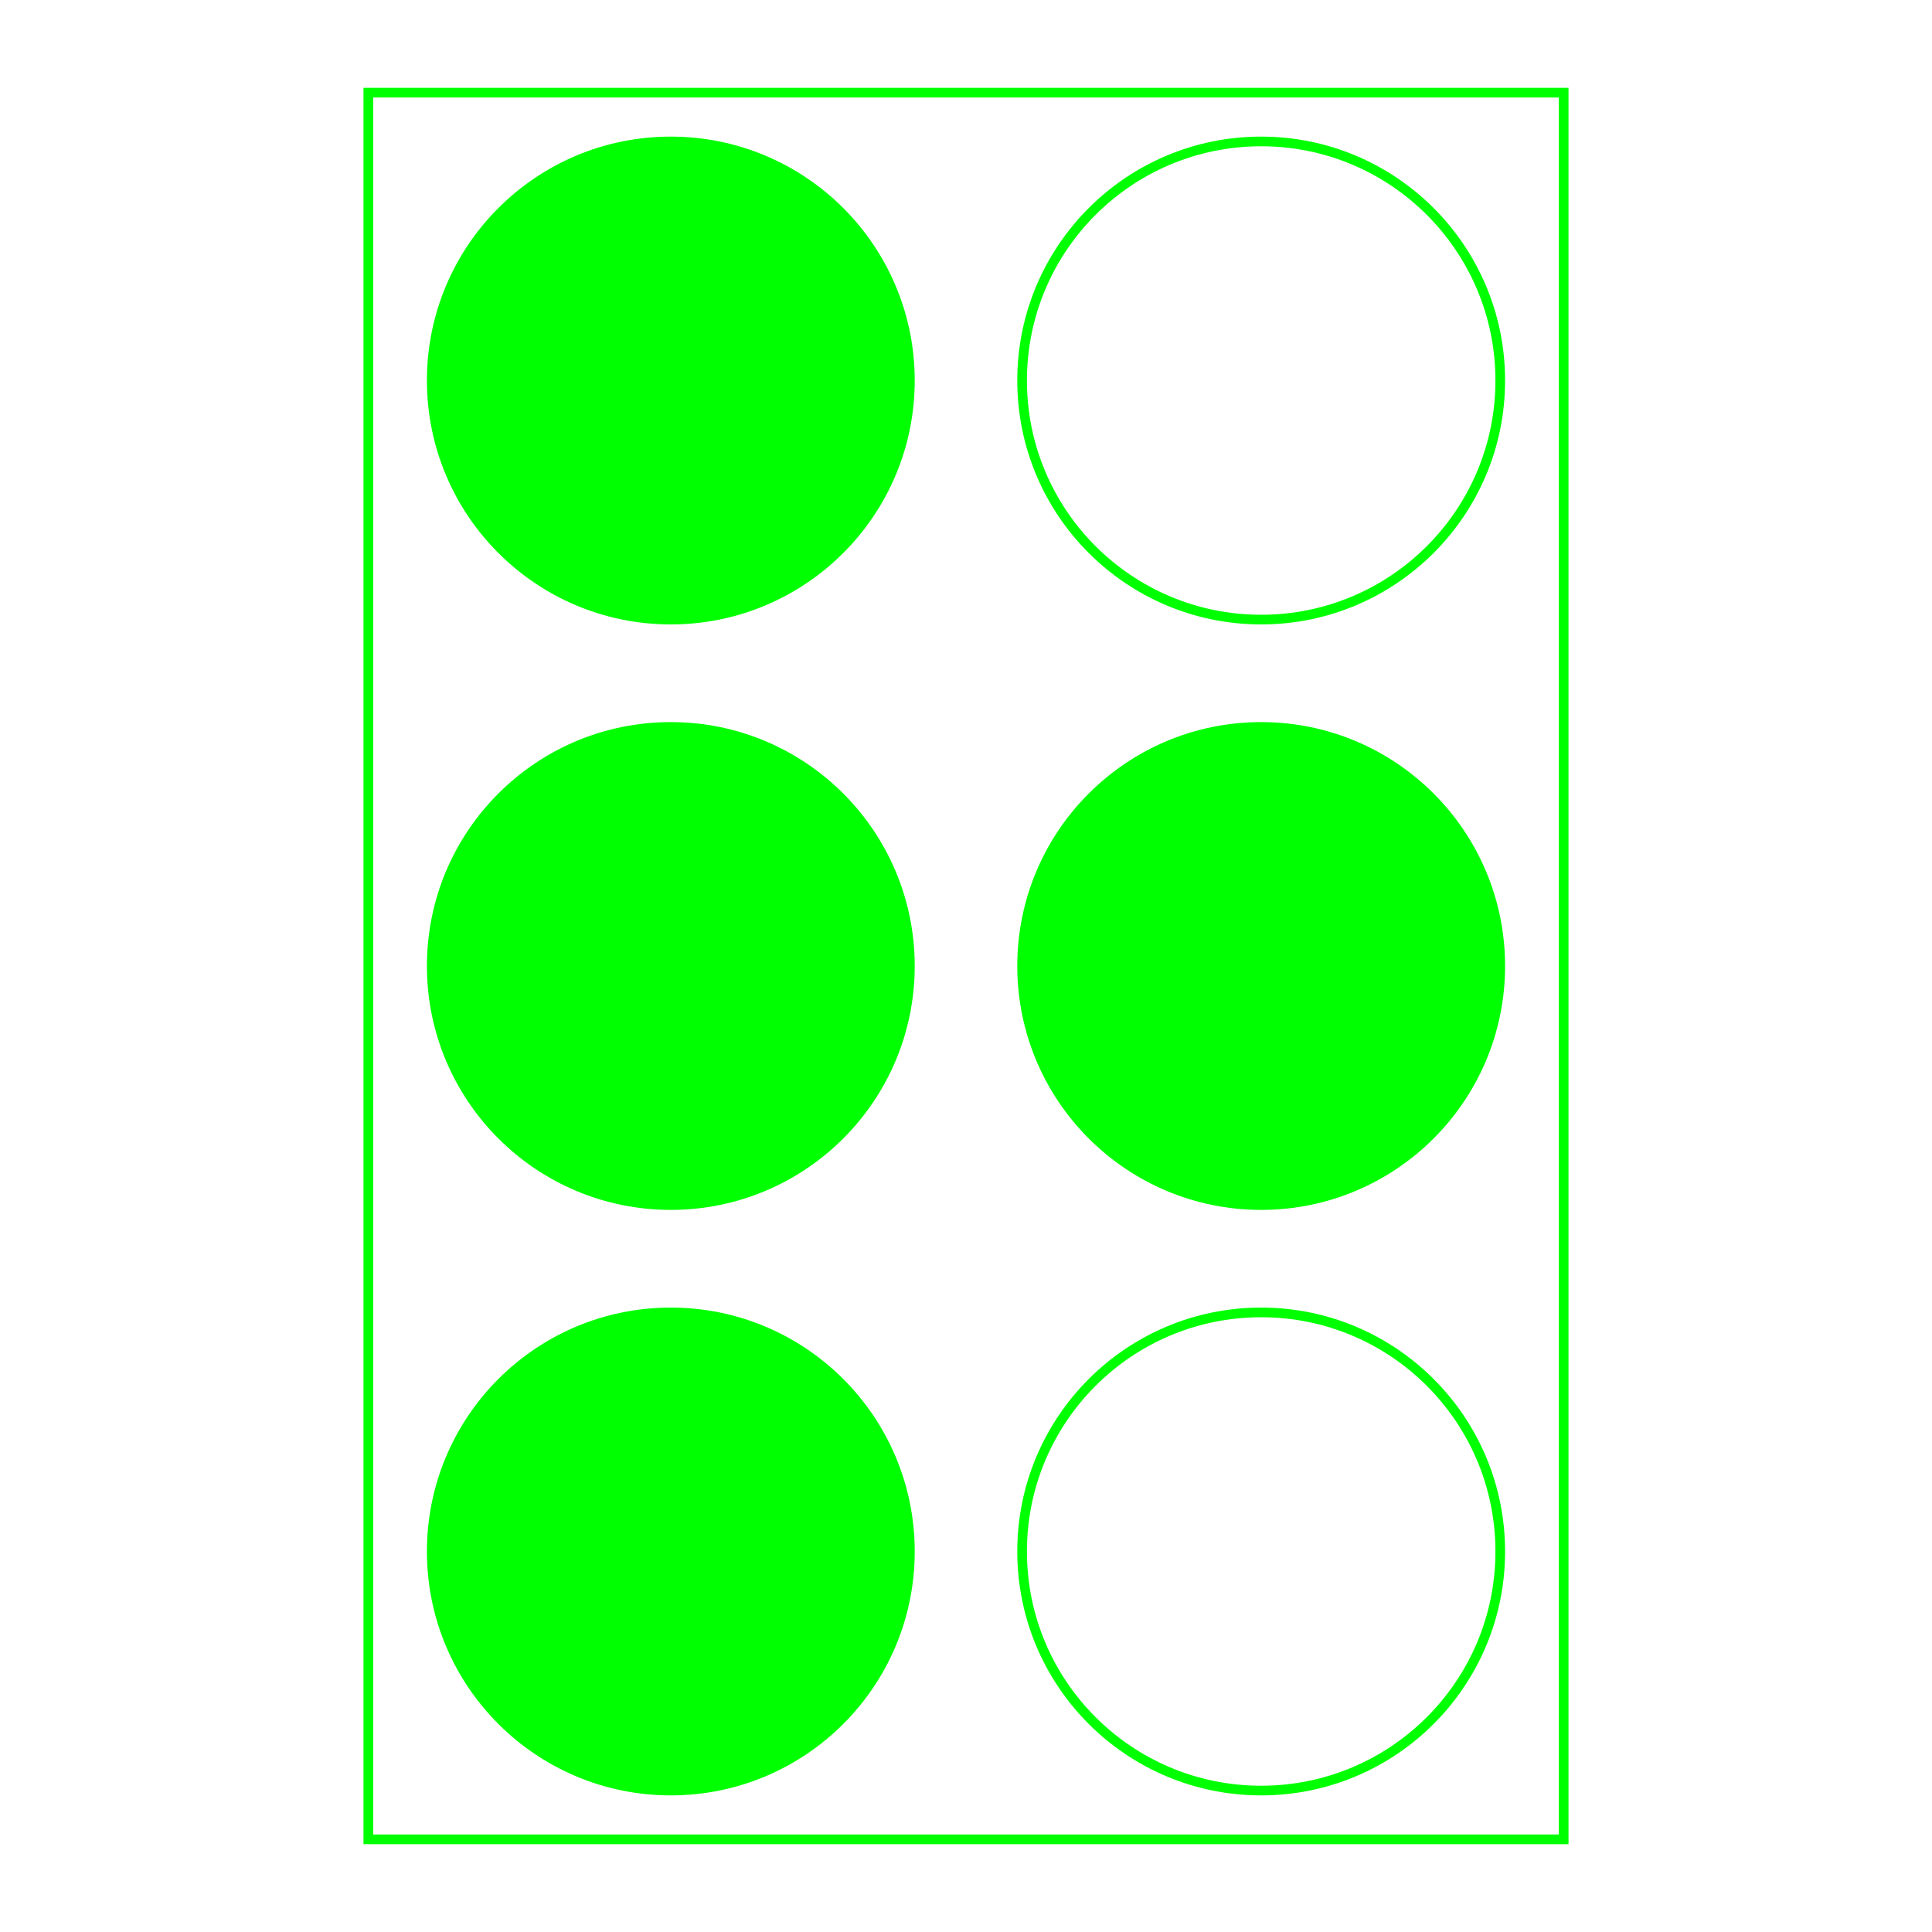 <?xml version="1.0" encoding="UTF-8" standalone="no"?>
<svg
   xmlns:dc="http://purl.org/dc/elements/1.1/"
   xmlns:cc="http://creativecommons.org/ns#"
   xmlns:rdf="http://www.w3.org/1999/02/22-rdf-syntax-ns#"
   xmlns:svg="http://www.w3.org/2000/svg"
   xmlns="http://www.w3.org/2000/svg"
   version="1.1"
   id="svg2"
   viewBox="0 0 200 200"
   height="200"
   width="200">
  <defs
     id="defs4" />
  <g
     transform="translate(0,-852.362)"
     id="layer1">
    <circle
       r="24.749"
       cy="891.753"
       cx="69.443"
       id="path4147"
       style="fill:#00ff00;fill-opacity:1;stroke:#00ff00;stroke-width:1;stroke-miterlimit:4;stroke-dasharray:none;stroke-opacity:1" />
    <circle
       r="24.749"
       cy="952.362"
       cx="69.443"
       id="path4147-9"
       style="fill:#00ff00;fill-opacity:1;stroke:#00ff00;stroke-width:1;stroke-miterlimit:4;stroke-dasharray:none;stroke-opacity:1" />
    <circle
       r="24.749"
       cy="1012.971"
       cx="69.443"
       id="path4147-4"
       style="fill:#00ff00;fill-opacity:1;stroke:#00ff00;stroke-width:1;stroke-miterlimit:4;stroke-dasharray:none;stroke-opacity:1" />
    <circle
       r="24.749"
       cy="891.753"
       cx="130.557"
       id="path4147-5"
       style="fill:none;fill-opacity:1;stroke:#00ff00;stroke-width:1;stroke-miterlimit:4;stroke-dasharray:none;stroke-opacity:1" />
    <circle
       r="24.749"
       cy="952.362"
       cx="130.557"
       id="path4147-9-4"
       style="fill:#00ff00;fill-opacity:1;stroke:#00ff00;stroke-width:1;stroke-miterlimit:4;stroke-dasharray:none;stroke-opacity:1" />
    <circle
       r="24.749"
       cy="1012.971"
       cx="130.557"
       id="path4147-4-1"
       style="fill:none;fill-opacity:1;stroke:#00ff00;stroke-width:1;stroke-miterlimit:4;stroke-dasharray:none;stroke-opacity:1" />
    <rect
       y="861.955"
       x="38.13"
       height="180.814"
       width="123.74"
       id="rect4206"
       style="fill:none;fill-opacity:1;stroke:#00ff00;stroke-width:1.004;stroke-miterlimit:4;stroke-dasharray:none;stroke-opacity:1" />
  </g>
</svg>
